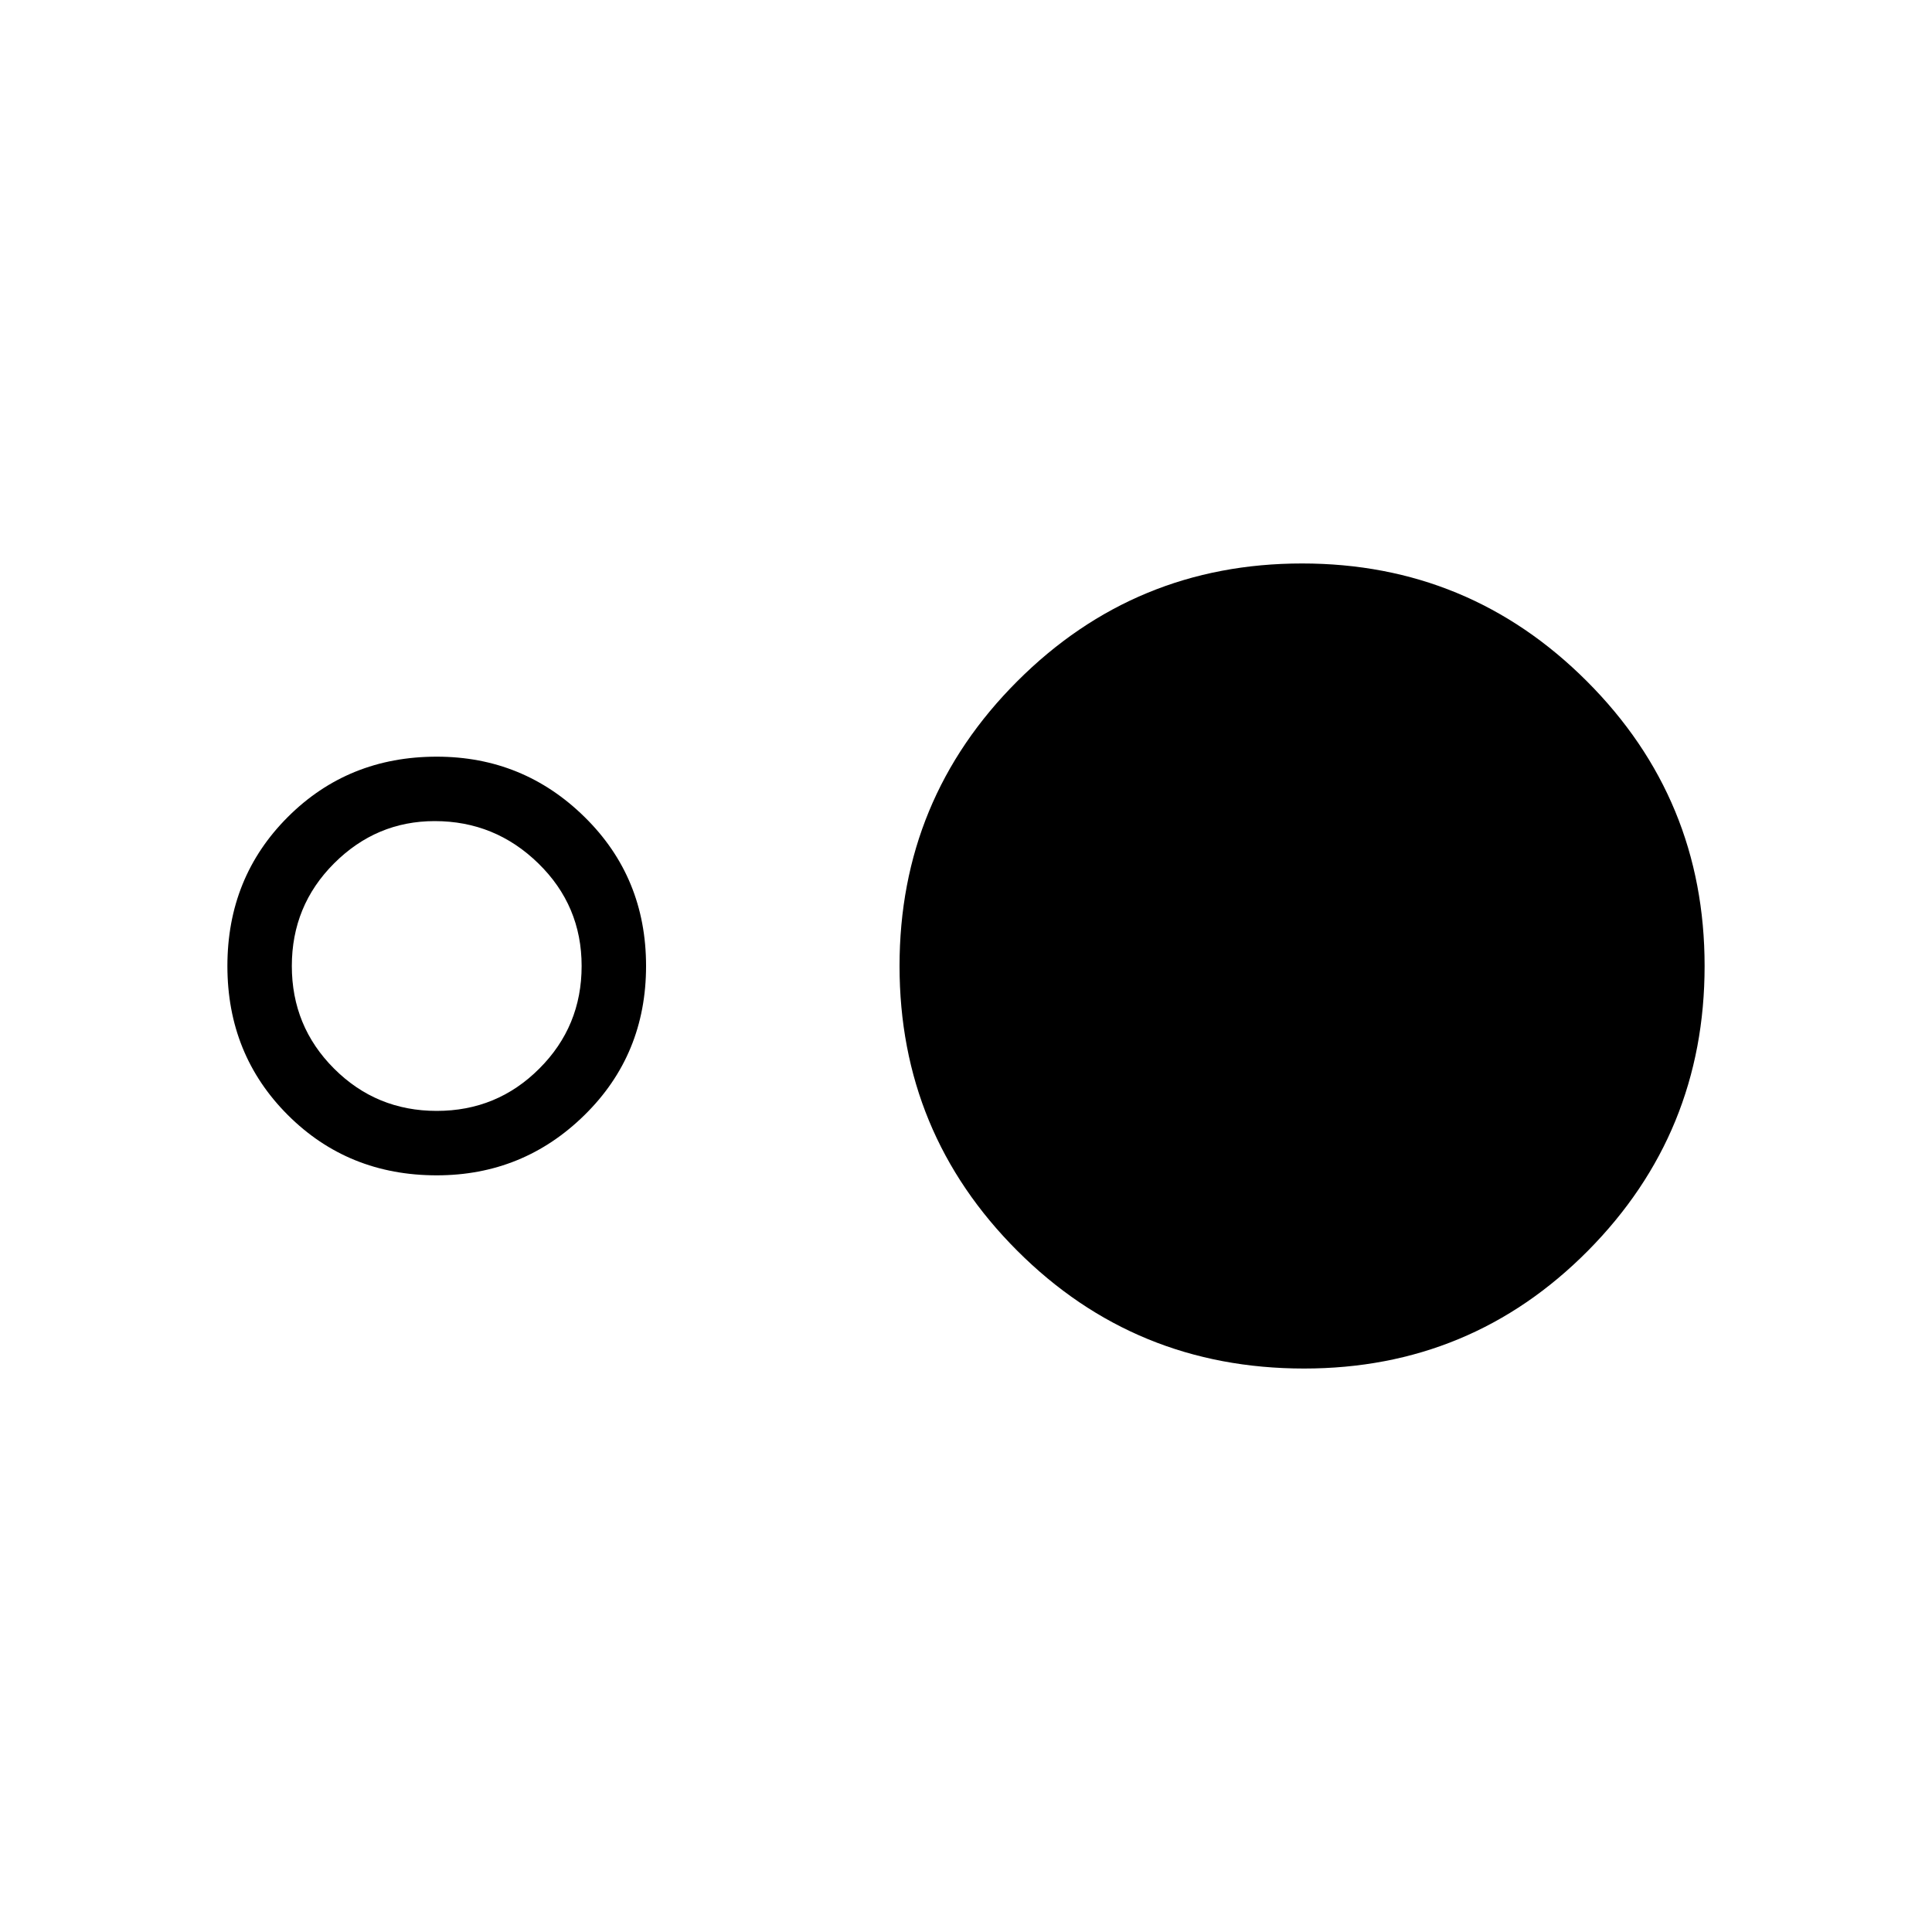 <svg xmlns="http://www.w3.org/2000/svg" height="20" width="20"><path d="M4.521 12.167q-.917 0-1.542-.625T2.354 10q0-.917.625-1.542t1.542-.625q.896 0 1.531.625.636.625.636 1.542t-.636 1.542q-.635.625-1.531.625Zm0-.667q.625 0 1.062-.438.438-.437.438-1.062t-.448-1.062Q5.125 8.5 4.5 8.5q-.604 0-1.042.438-.437.437-.437 1.062t.437 1.062q.438.438 1.063.438Zm8.979 2.667q-1.75 0-2.969-1.219Q9.312 11.729 9.312 10q0-1.729 1.219-2.948 1.219-1.219 2.948-1.219 1.729 0 2.948 1.219Q17.646 8.271 17.646 10q0 1.729-1.208 2.948-1.209 1.219-2.938 1.219Z"/></svg>